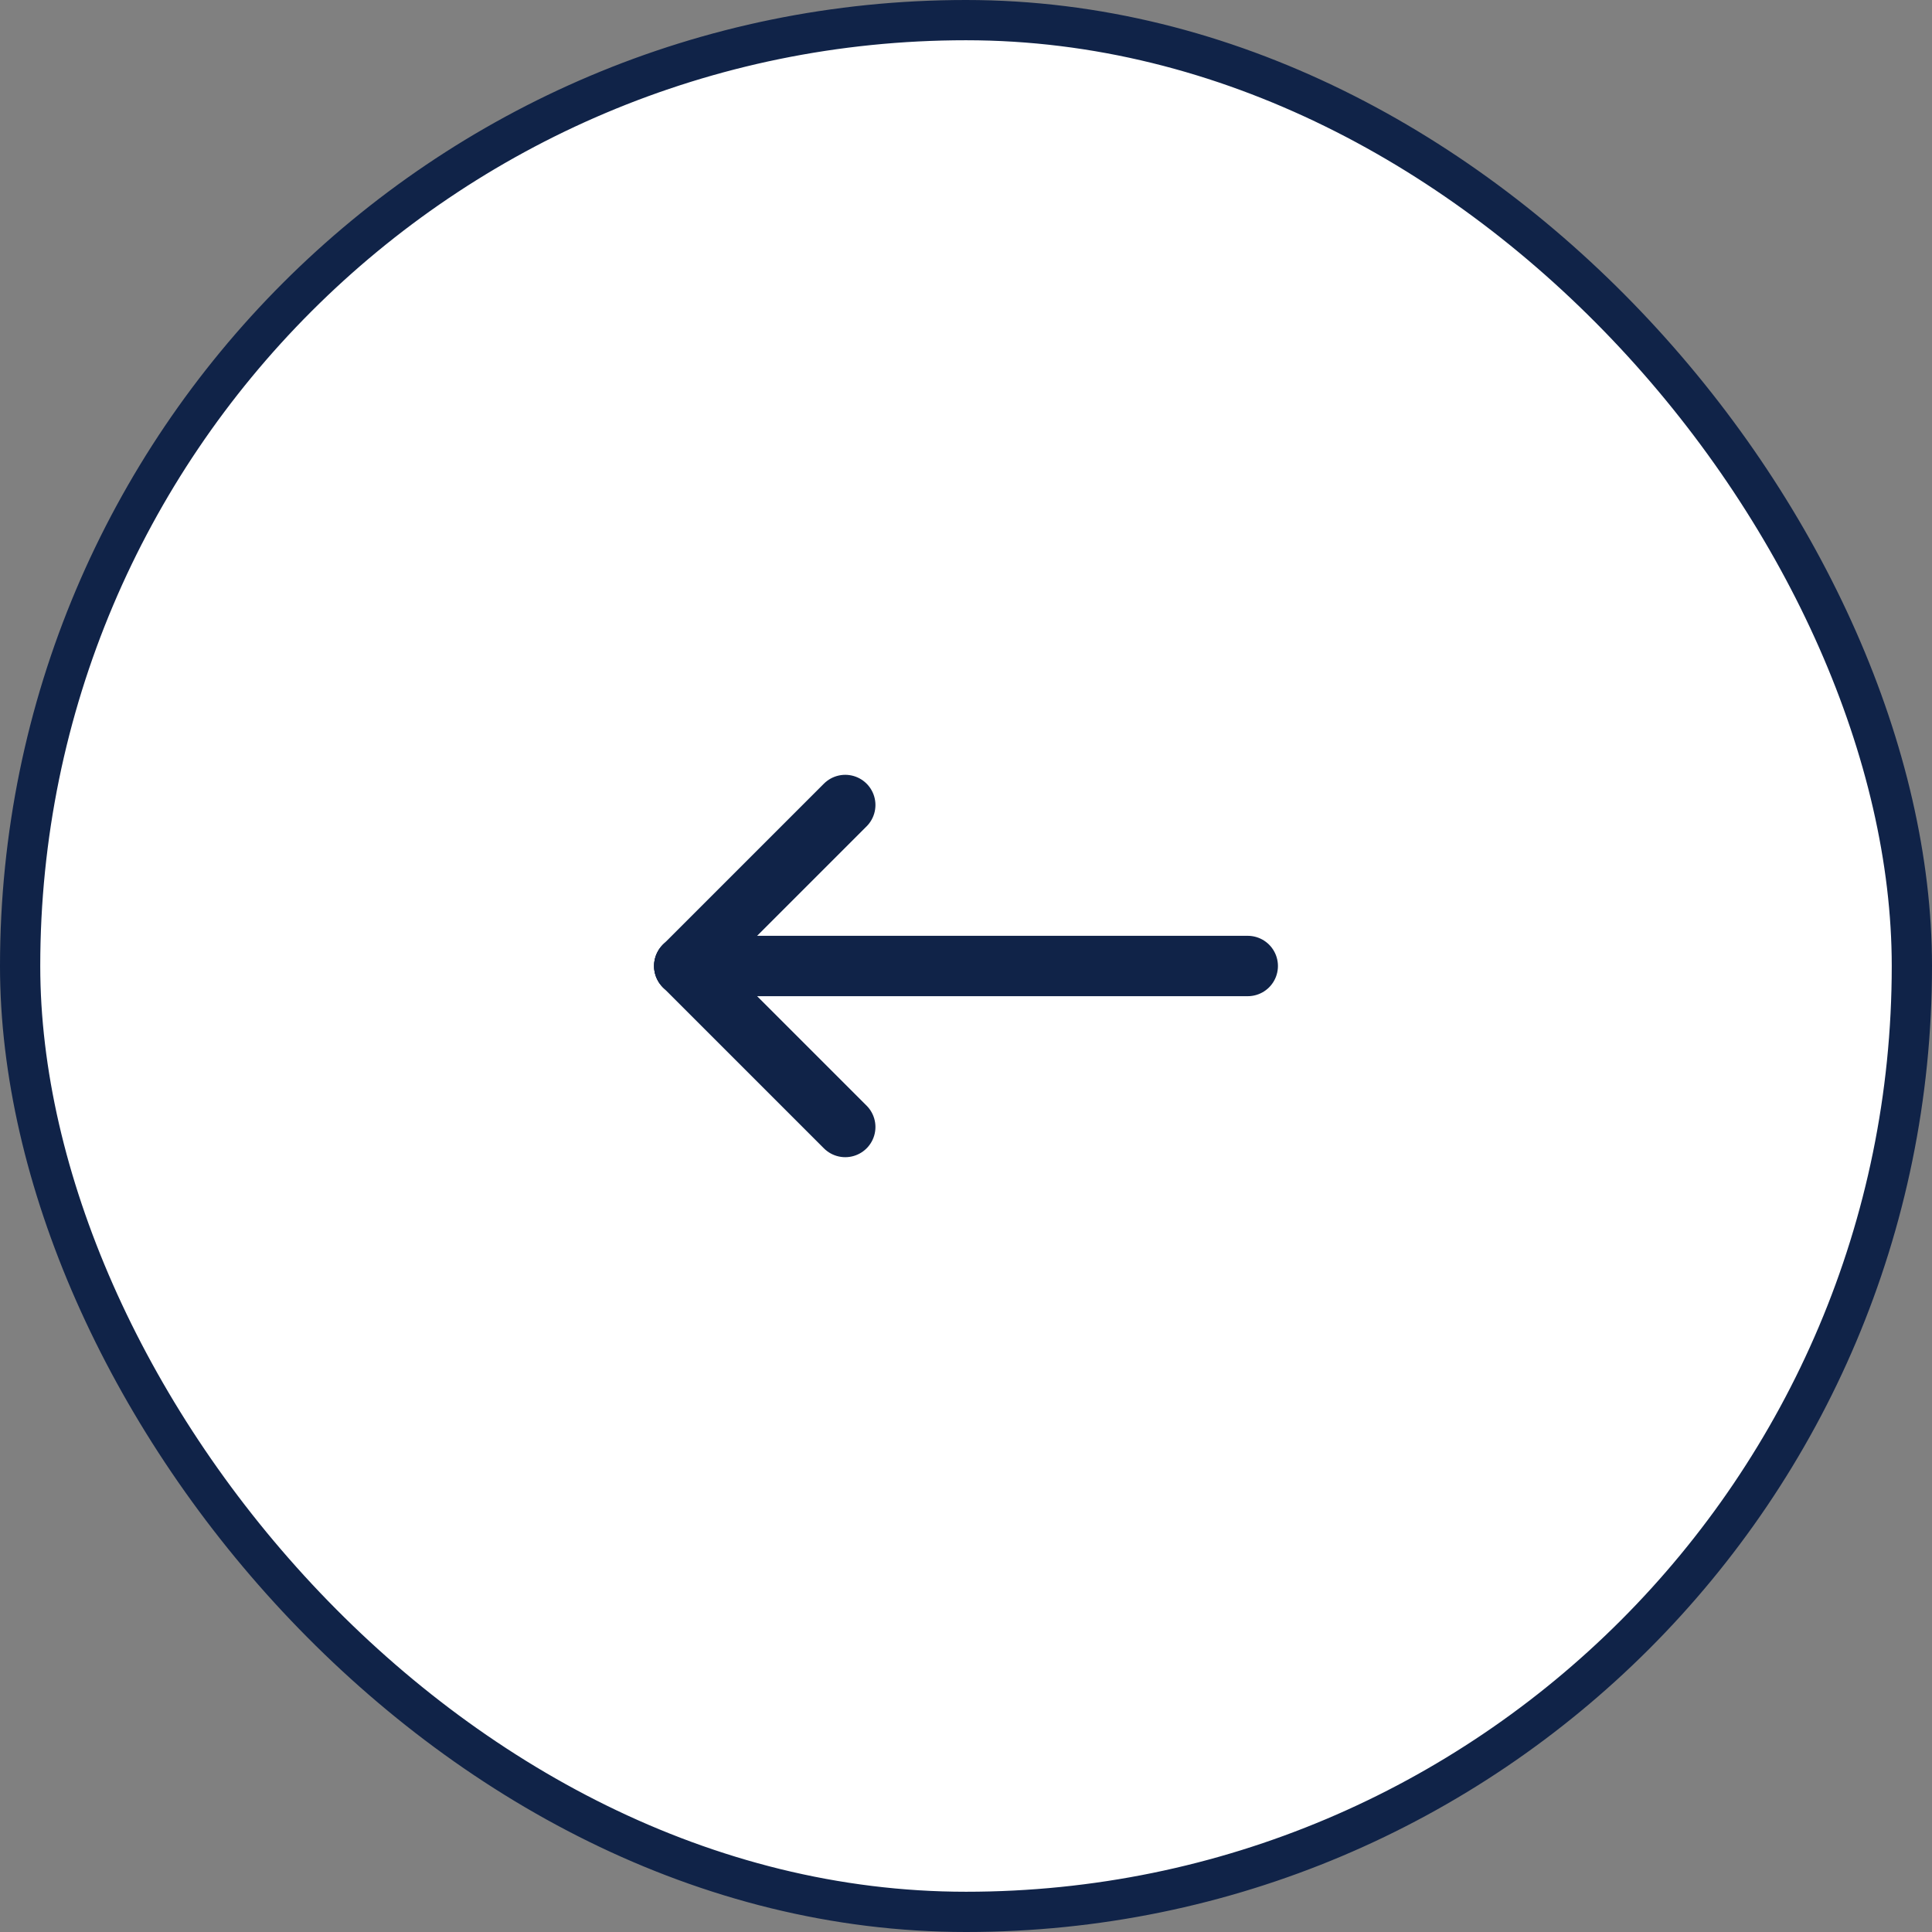 <svg width="48" height="48" viewBox="0 0 48 48" fill="none" xmlns="http://www.w3.org/2000/svg">
<rect x="0" y="0" width="48" height="48" fill="#808080" stroke="none"/>
<rect x="0.5" y="0.5" width="47" height="47" rx="23.5" fill="white"/>
<rect x="0.5" y="0.5" width="47" height="47" rx="23.5" stroke="#102348"/>
<g clip-path="url(#clip0_629_2408)">
<path d="M17 24L21 28" stroke="#102348" stroke-width="1.5" stroke-linecap="round" stroke-linejoin="round"/>
<path d="M17 24H31" stroke="#102348" stroke-width="1.5" stroke-linecap="round" stroke-linejoin="round"/>
<path d="M17 24L21 20" stroke="#102348" stroke-width="1.5" stroke-linecap="round" stroke-linejoin="round"/>
</g>
<defs>
<clipPath id="clip0_629_2408">
<rect width="24" height="24" fill="white" transform="translate(12 12)"/>
</clipPath>
</defs>
</svg>
